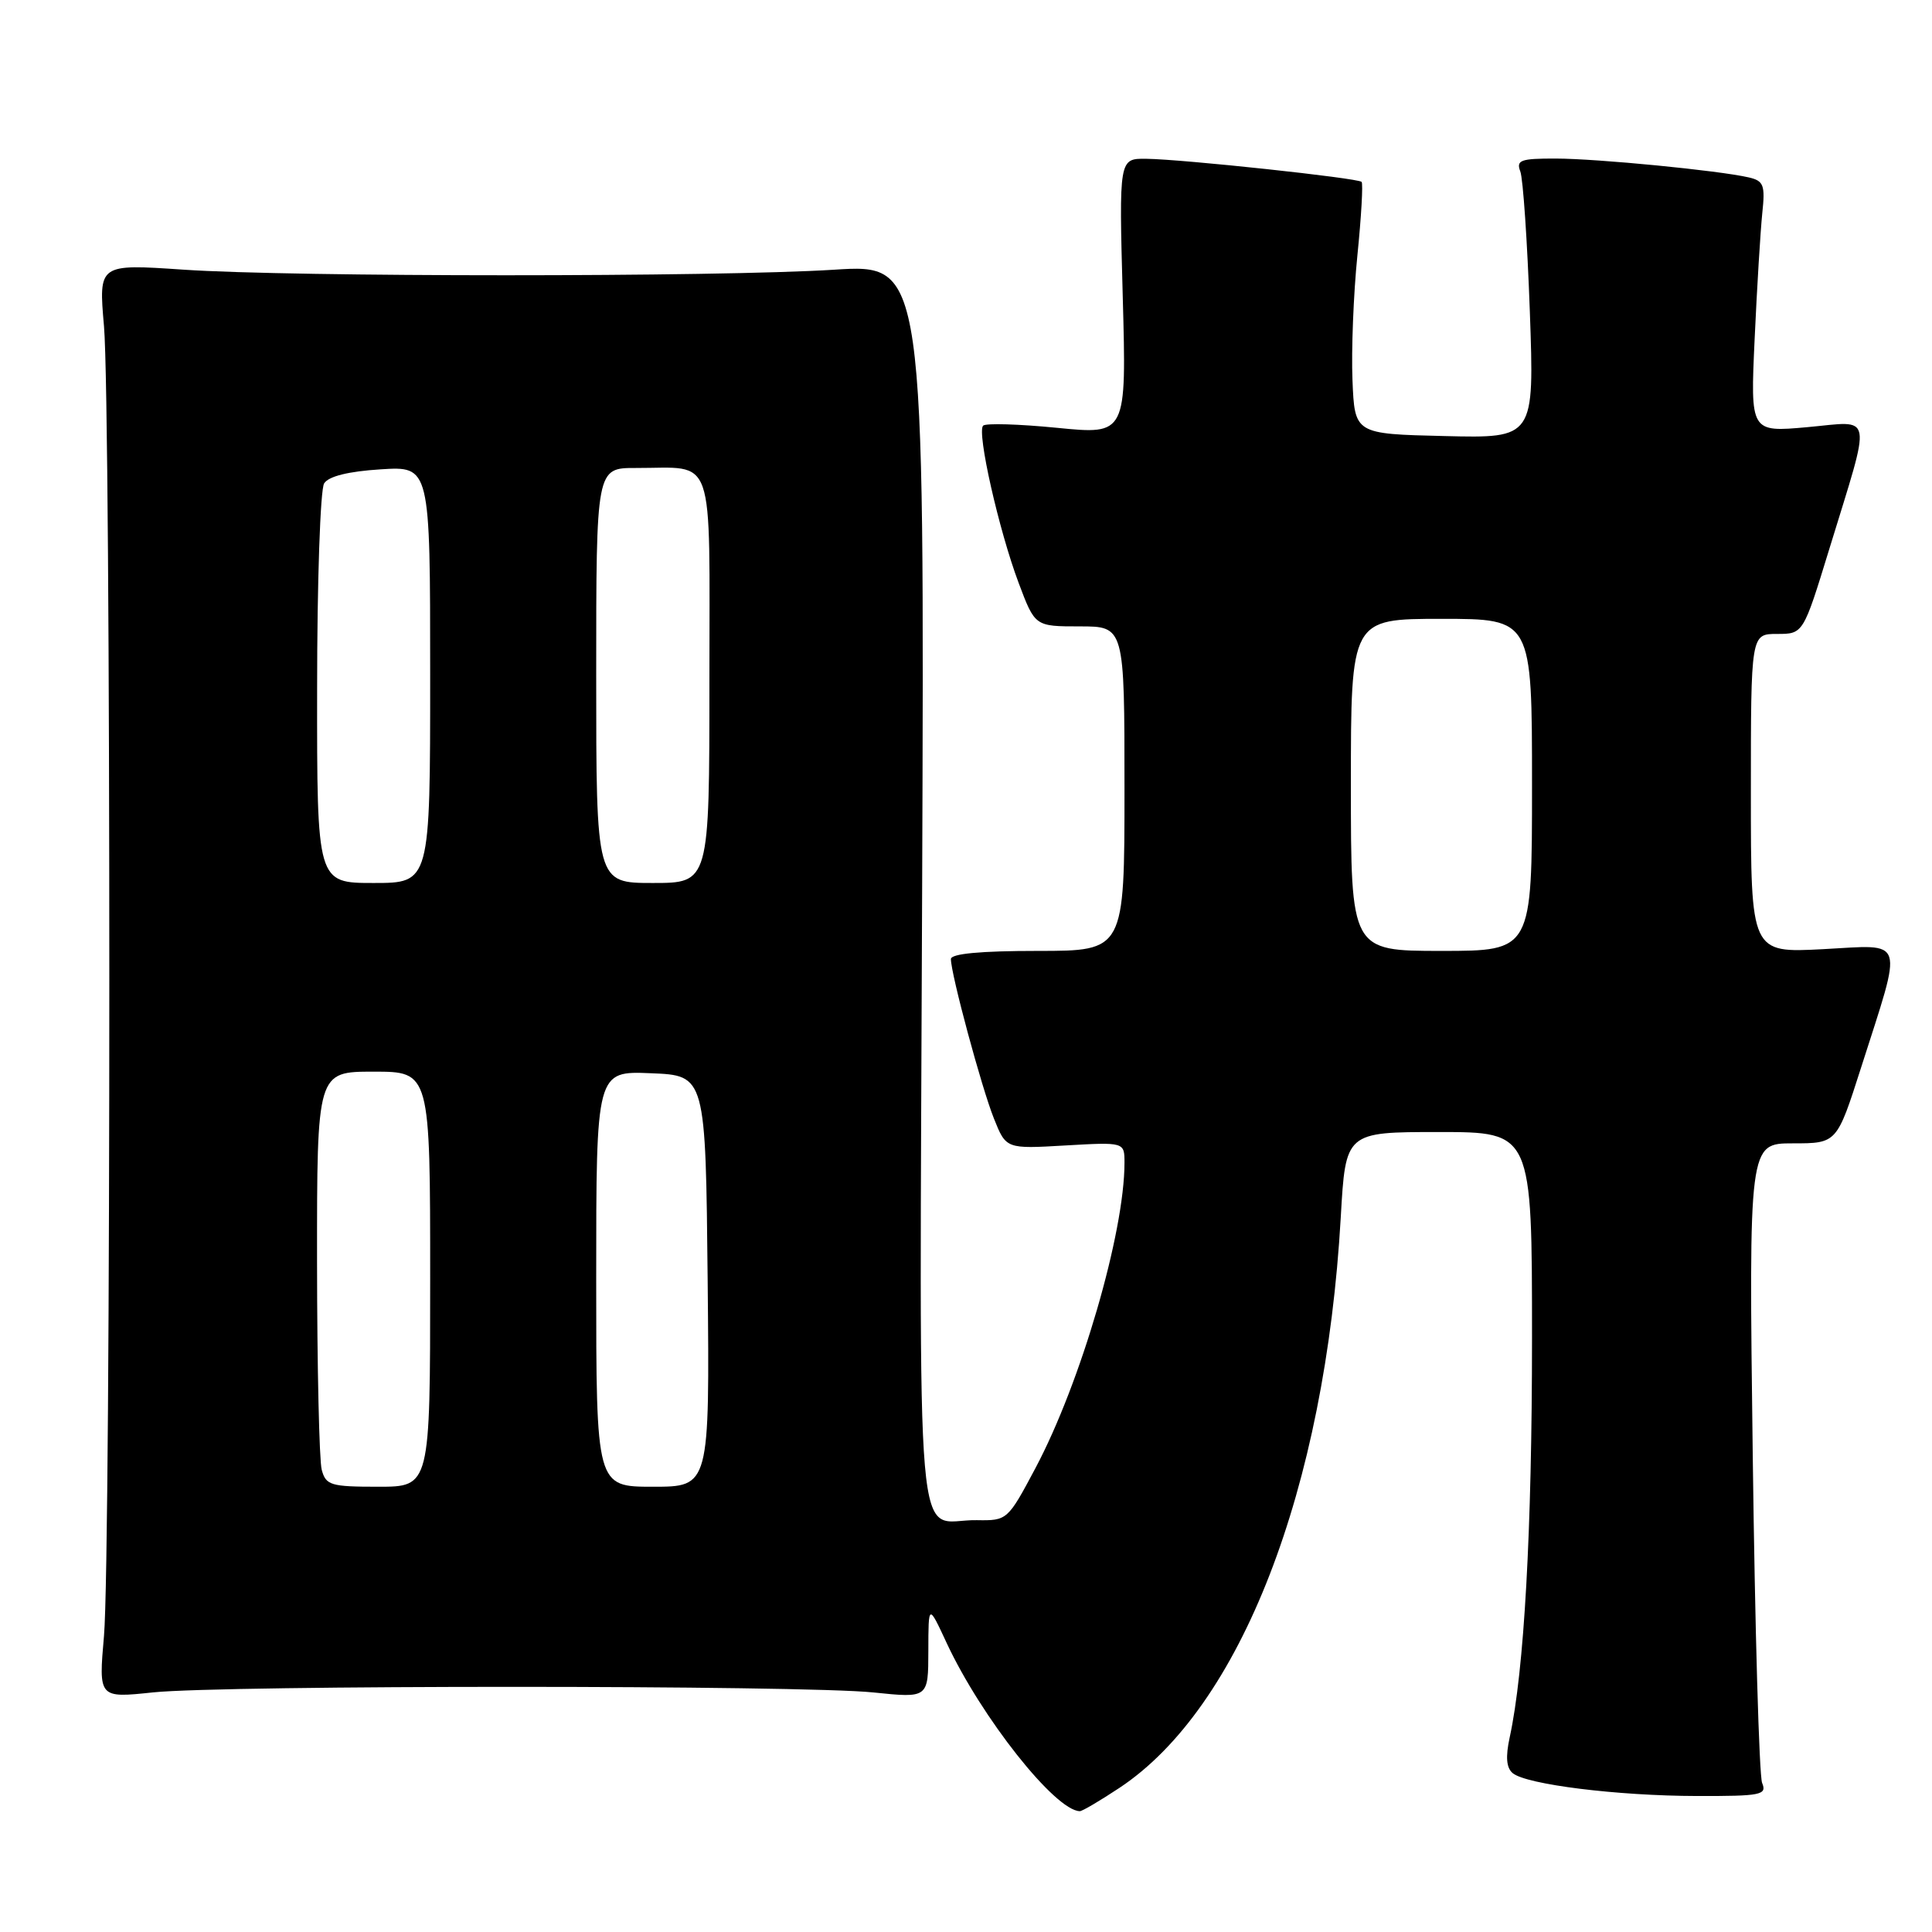 <?xml version="1.0" encoding="UTF-8" standalone="no"?>
<!DOCTYPE svg PUBLIC "-//W3C//DTD SVG 1.1//EN" "http://www.w3.org/Graphics/SVG/1.1/DTD/svg11.dtd" >
<svg xmlns="http://www.w3.org/2000/svg" xmlns:xlink="http://www.w3.org/1999/xlink" version="1.1" viewBox="0 0 256 256">
 <g >
 <path fill="currentColor"
d=" M 148.32 236.91 C 164.39 226.27 175.60 197.37 177.66 161.27 C 178.30 150.00 178.30 150.00 190.65 150.00 C 203.00 150.00 203.00 150.00 203.00 177.33 C 203.00 202.81 201.96 221.41 200.04 230.22 C 199.48 232.80 199.60 234.25 200.44 234.95 C 202.26 236.46 214.30 237.96 224.86 237.98 C 233.38 238.00 234.15 237.84 233.49 236.25 C 233.10 235.29 232.54 215.82 232.25 193.00 C 231.72 151.50 231.72 151.50 237.56 151.50 C 243.39 151.50 243.39 151.50 246.59 141.50 C 252.21 123.90 252.63 125.19 241.55 125.77 C 232.00 126.27 232.00 126.27 232.00 105.14 C 232.00 84.00 232.00 84.00 235.47 84.00 C 238.94 84.00 238.94 84.00 242.39 72.75 C 248.06 54.26 248.34 55.80 239.49 56.60 C 231.93 57.28 231.93 57.28 232.50 44.89 C 232.81 38.08 233.27 30.59 233.51 28.26 C 233.91 24.52 233.70 23.97 231.73 23.51 C 227.76 22.59 211.65 21.02 206.14 21.01 C 201.49 21.00 200.87 21.22 201.45 22.72 C 201.81 23.67 202.38 32.01 202.71 41.25 C 203.31 58.07 203.31 58.07 191.41 57.78 C 179.50 57.50 179.50 57.50 179.21 50.36 C 179.05 46.44 179.34 39.02 179.86 33.86 C 180.38 28.71 180.63 24.32 180.42 24.10 C 179.92 23.59 156.72 21.10 151.88 21.04 C 148.27 21.00 148.27 21.00 148.77 39.30 C 149.27 57.60 149.27 57.60 140.08 56.69 C 135.02 56.19 130.61 56.06 130.27 56.40 C 129.41 57.25 132.36 70.29 134.98 77.25 C 137.14 83.00 137.14 83.00 143.07 83.00 C 149.00 83.00 149.00 83.00 149.00 104.50 C 149.00 126.00 149.00 126.00 137.50 126.00 C 129.91 126.00 126.00 126.37 126.00 127.08 C 126.00 129.06 130.06 144.12 131.70 148.21 C 133.31 152.24 133.31 152.24 141.16 151.78 C 149.00 151.33 149.00 151.33 149.00 154.08 C 149.00 163.35 143.21 183.21 137.22 194.50 C 133.53 201.44 133.47 201.50 129.43 201.43 C 121.08 201.28 121.85 210.18 122.19 117.49 C 122.50 34.97 122.50 34.97 110.50 35.74 C 94.98 36.72 38.77 36.72 24.28 35.73 C 13.06 34.97 13.06 34.97 13.78 43.23 C 14.72 54.00 14.72 205.99 13.78 216.75 C 13.06 225.01 13.06 225.01 20.28 224.25 C 29.68 223.27 106.34 223.27 115.75 224.26 C 123.00 225.01 123.00 225.01 123.01 218.76 C 123.02 212.50 123.02 212.50 125.44 217.71 C 130.04 227.57 139.81 239.93 143.08 239.99 C 143.40 240.00 145.75 238.61 148.32 236.91 Z  M 42.63 194.75 C 42.30 193.51 42.02 181.14 42.01 167.25 C 42.00 142.00 42.00 142.00 49.50 142.00 C 57.00 142.00 57.00 142.00 57.00 169.50 C 57.00 197.00 57.00 197.00 50.12 197.00 C 43.82 197.00 43.18 196.81 42.63 194.75 Z  M 79.00 169.46 C 79.00 141.91 79.00 141.91 86.25 142.21 C 93.50 142.50 93.50 142.50 93.77 169.75 C 94.03 197.00 94.03 197.00 86.52 197.00 C 79.00 197.00 79.00 197.00 79.00 169.46 Z  M 179.00 104.00 C 179.00 82.00 179.00 82.00 191.00 82.00 C 203.00 82.00 203.00 82.00 203.00 104.00 C 203.00 126.00 203.00 126.00 191.00 126.00 C 179.00 126.00 179.00 126.00 179.00 104.00 Z  M 42.02 91.25 C 42.02 77.09 42.44 64.85 42.95 64.05 C 43.54 63.11 46.16 62.46 50.43 62.19 C 57.00 61.77 57.00 61.77 57.00 89.38 C 57.00 117.00 57.00 117.00 49.50 117.00 C 42.00 117.00 42.00 117.00 42.02 91.25 Z  M 79.00 89.50 C 79.00 62.00 79.00 62.00 84.25 62.01 C 94.91 62.04 94.00 59.42 94.00 90.12 C 94.00 117.00 94.00 117.00 86.50 117.00 C 79.00 117.00 79.00 117.00 79.00 89.50 Z "/>
</g>
</svg>